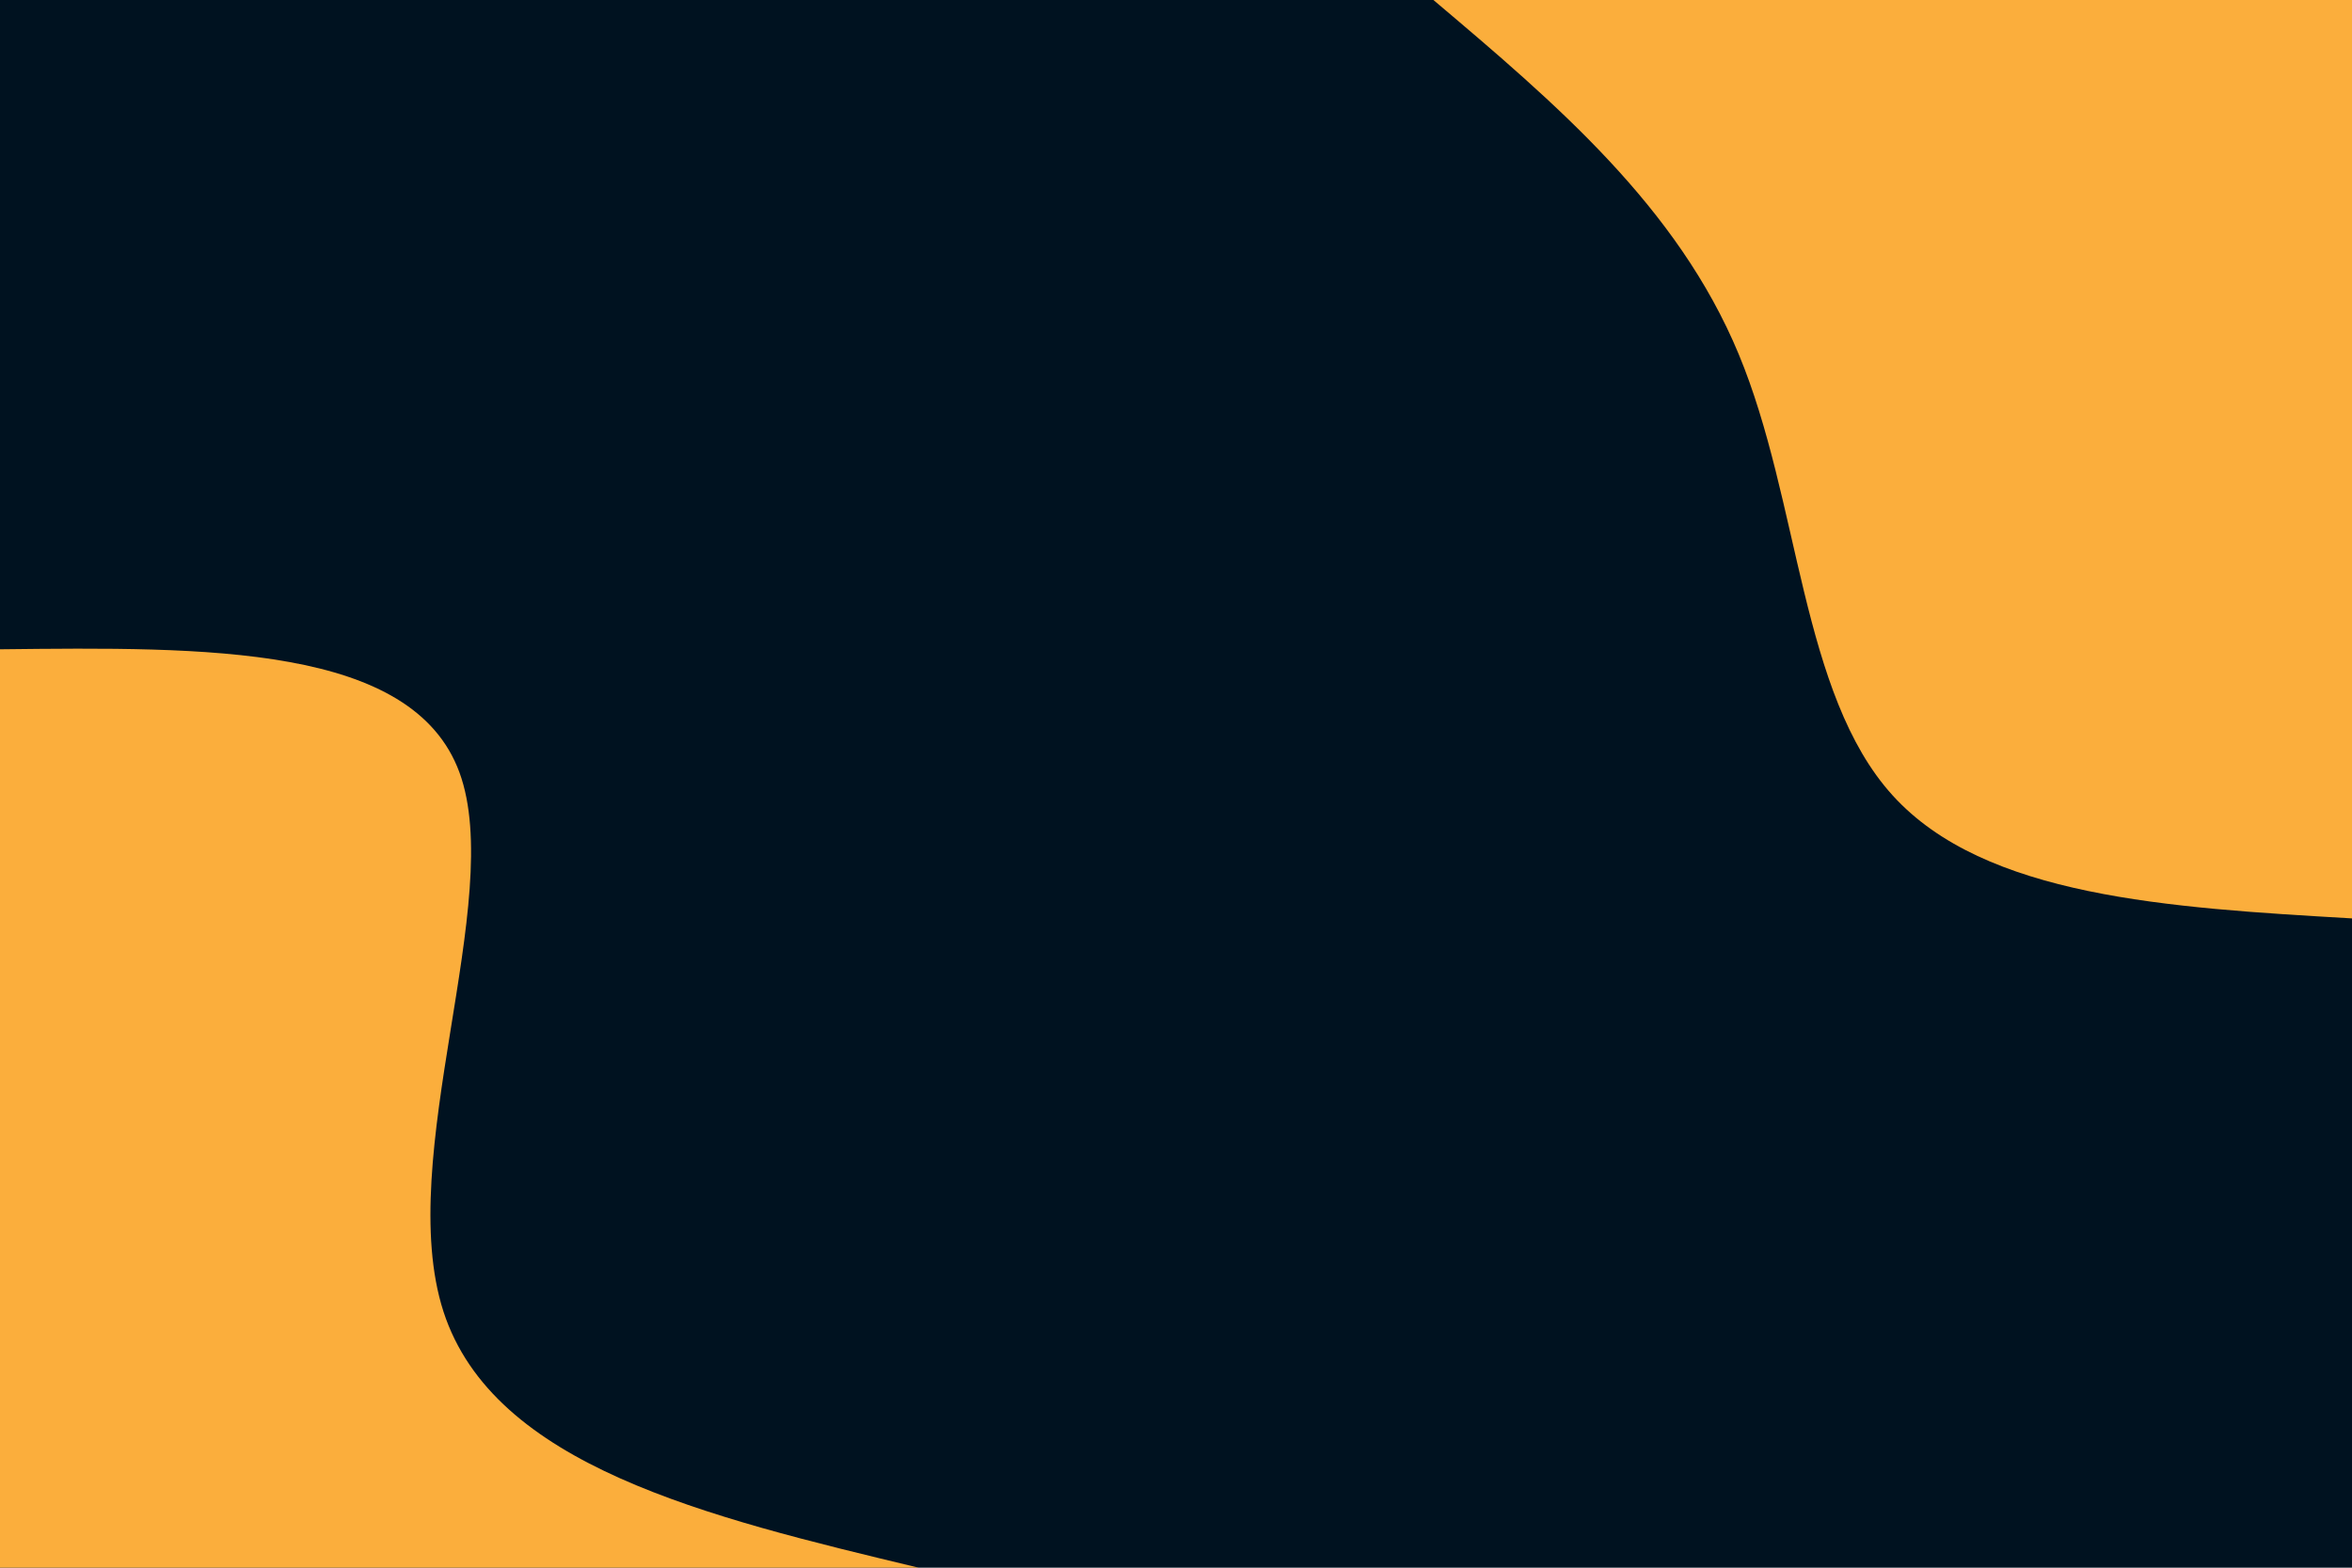 <svg id="visual" viewBox="0 0 900 600" width="900" height="600" xmlns="http://www.w3.org/2000/svg" xmlns:xlink="http://www.w3.org/1999/xlink" version="1.1"><rect x="0" y="0" width="900" height="600" fill="#001220"></rect><defs><linearGradient id="grad1_0" x1="33.3%" y1="0%" x2="100%" y2="100%"><stop offset="20%" stop-color="#001220" stop-opacity="1"></stop><stop offset="80%" stop-color="#001220" stop-opacity="1"></stop></linearGradient></defs><defs><linearGradient id="grad2_0" x1="0%" y1="0%" x2="66.7%" y2="100%"><stop offset="20%" stop-color="#001220" stop-opacity="1"></stop><stop offset="80%" stop-color="#001220" stop-opacity="1"></stop></linearGradient></defs><g transform="translate(900, 0)"><path d="M0 351.5C-70.3 347.4 -140.5 343.3 -175.8 304.4C-211 265.6 -211.2 192 -234.7 135.5C-258.2 79 -304.8 39.5 -351.5 0L0 0Z" fill="#FBAE3C"></path></g><g transform="translate(0, 600)"><path d="M0 -351.5C78.9 -352.4 157.8 -353.3 175.8 -304.4C193.7 -255.6 150.6 -157 169.7 -98C188.9 -39 270.2 -19.5 351.5 0L0 0Z" fill="#FBAE3C"></path></g></svg>